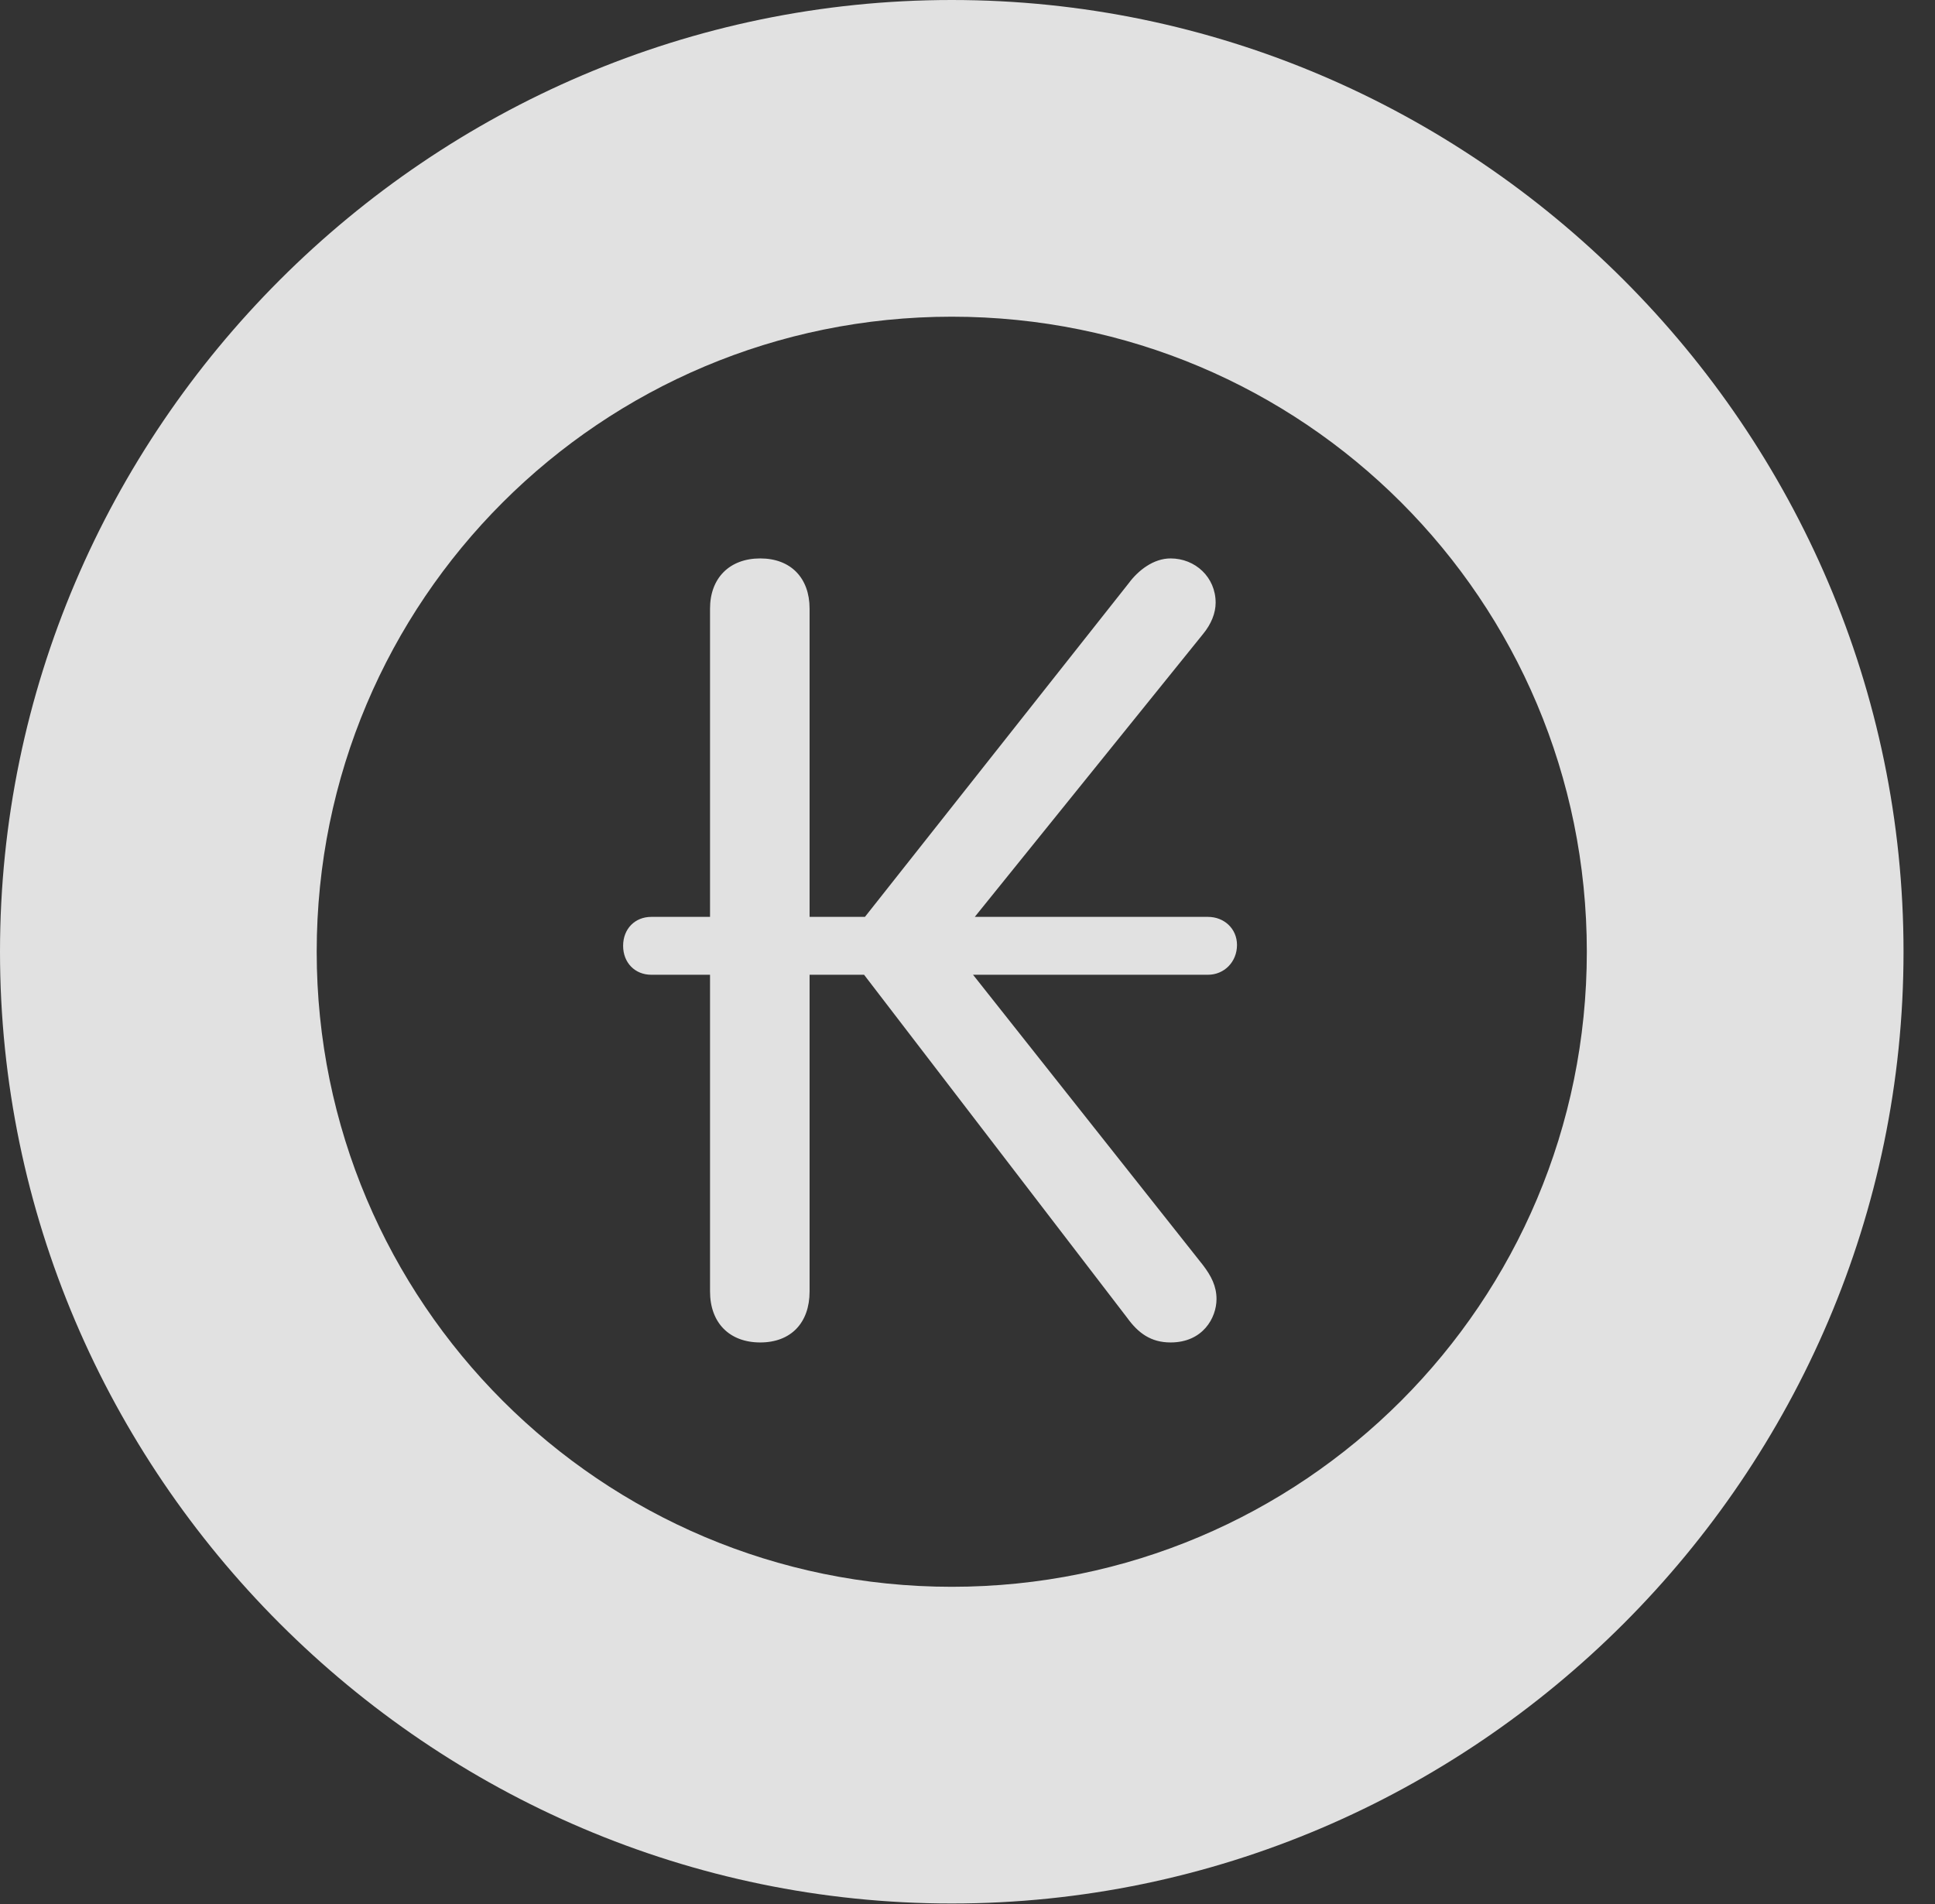 <?xml version="1.0" encoding="UTF-8"?>
<!--Generator: Apple Native CoreSVG 341-->
<!DOCTYPE svg
PUBLIC "-//W3C//DTD SVG 1.1//EN"
       "http://www.w3.org/Graphics/SVG/1.1/DTD/svg11.dtd">
<svg version="1.1" xmlns="http://www.w3.org/2000/svg" xmlns:xlink="http://www.w3.org/1999/xlink" viewBox="0 0 22.197 21.846">
 <rect x="0" y="0" width="22.197" height="21.846" fill="#333333" stroke="none"/>
 <g>
  <rect height="21.846" opacity="0" width="22.197" x="0" y="0"/>
  <path d="M10.918 21.836C16.914 21.836 21.836 16.914 21.836 10.918C21.836 4.922 16.914 0 10.918 0C4.922 0 0 4.922 0 10.918C0 16.914 4.922 21.836 10.918 21.836ZM10.918 18.203C6.895 18.203 3.633 14.941 3.633 10.918C3.633 6.885 6.895 3.633 10.918 3.633C14.951 3.633 18.203 6.885 18.203 10.918C18.203 14.941 14.951 18.203 10.918 18.203Z" fill="white" fill-opacity="0.85"/>
  <path d="M8.721 15.4C9.072 15.4 9.287 15.176 9.287 14.815L9.287 11.182L9.912 11.182L12.93 15.117C13.057 15.293 13.203 15.4 13.428 15.4C13.799 15.4 13.955 15.117 13.955 14.902C13.955 14.756 13.896 14.639 13.799 14.512L11.162 11.182L13.857 11.182C14.043 11.182 14.19 11.035 14.19 10.84C14.19 10.654 14.043 10.518 13.857 10.518L11.182 10.518L13.799 7.275C13.896 7.158 13.945 7.031 13.945 6.914C13.945 6.621 13.711 6.406 13.428 6.406C13.232 6.406 13.057 6.543 12.949 6.689L9.922 10.518L9.287 10.518L9.287 6.982C9.287 6.631 9.072 6.406 8.721 6.406C8.369 6.406 8.145 6.631 8.145 6.982L8.145 10.518L7.471 10.518C7.285 10.518 7.148 10.654 7.148 10.85C7.148 11.045 7.285 11.182 7.471 11.182L8.145 11.182L8.145 14.815C8.145 15.176 8.369 15.4 8.721 15.4Z" fill="white" fill-opacity="0.85"/>
 </g>
</svg>
